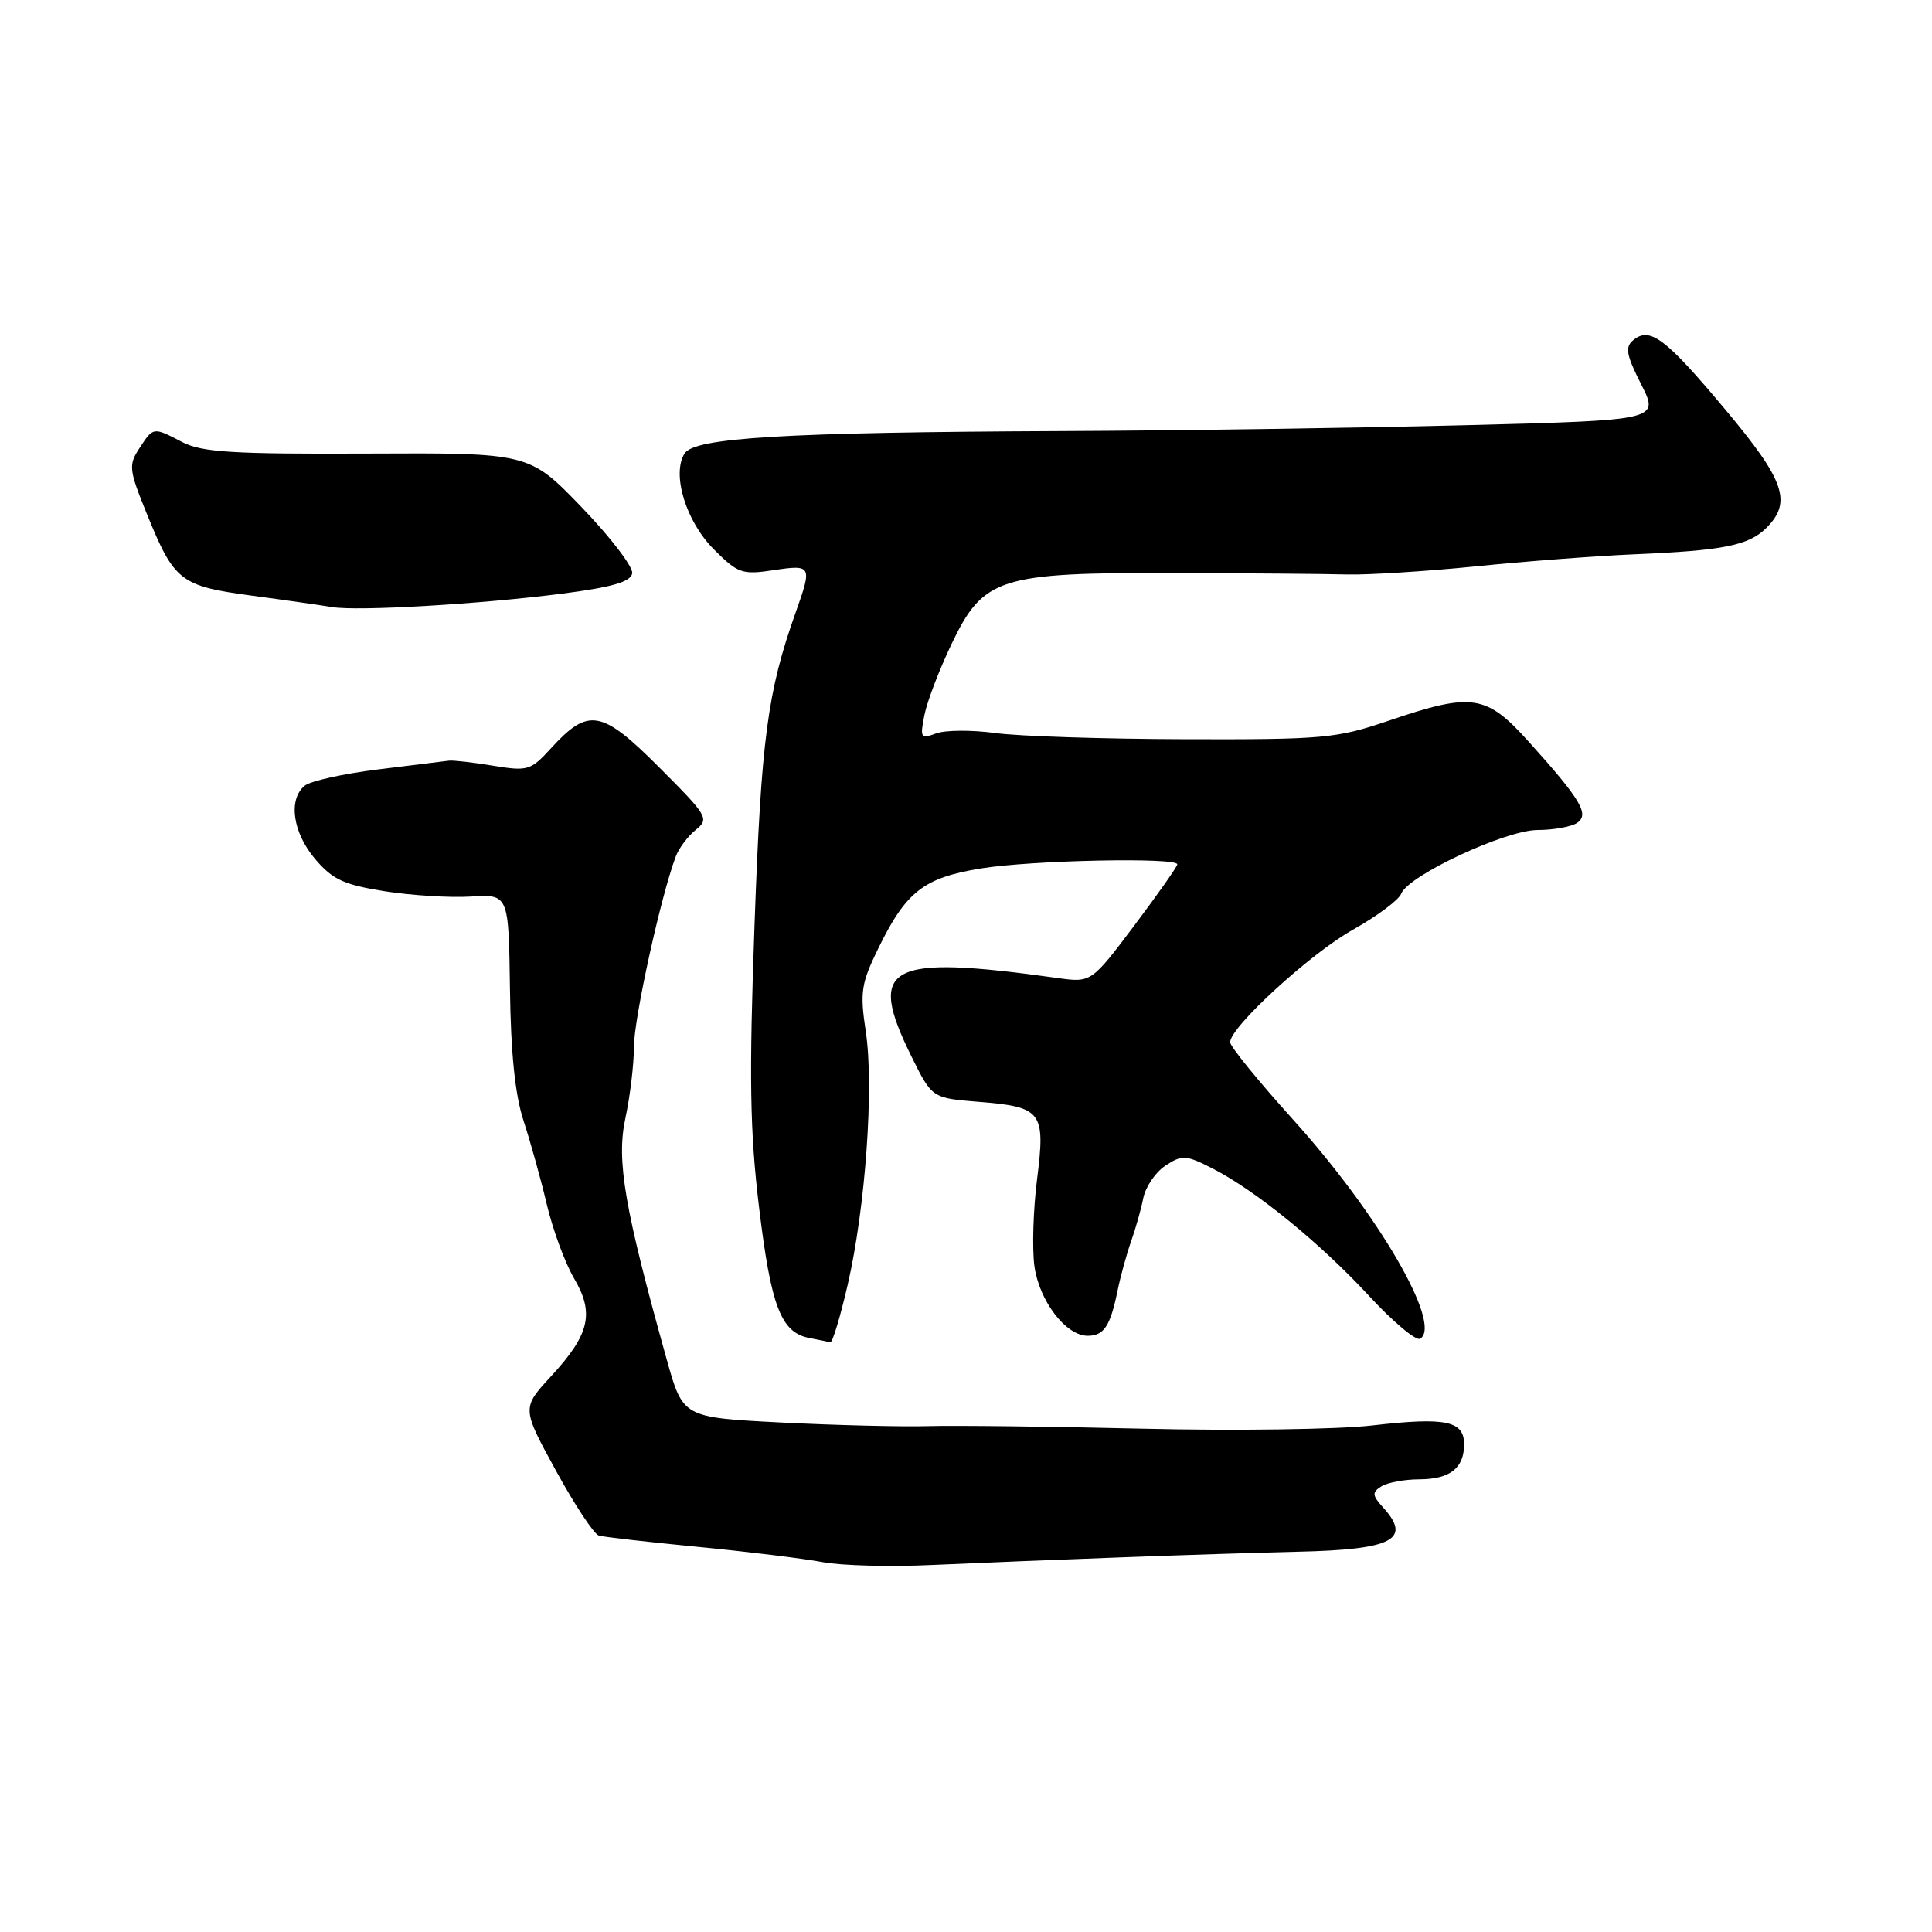 <?xml version="1.0" encoding="UTF-8" standalone="no"?>
<!DOCTYPE svg PUBLIC "-//W3C//DTD SVG 1.1//EN" "http://www.w3.org/Graphics/SVG/1.1/DTD/svg11.dtd" >
<svg xmlns="http://www.w3.org/2000/svg" xmlns:xlink="http://www.w3.org/1999/xlink" version="1.1" viewBox="0 0 256 256">
 <g >
 <path fill="currentColor"
d=" M 148.50 206.36 C 156.75 206.05 167.32 205.72 172.00 205.61 C 184.53 205.33 187.11 203.99 183.29 199.77 C 181.81 198.14 181.78 197.75 183.04 196.95 C 183.84 196.45 186.10 196.02 188.05 196.02 C 192.14 196.00 194.00 194.54 194.00 191.37 C 194.00 188.26 191.56 187.76 181.84 188.88 C 177.25 189.41 163.60 189.60 151.50 189.31 C 139.40 189.02 126.58 188.87 123.00 188.97 C 119.42 189.07 110.65 188.85 103.49 188.49 C 90.49 187.82 90.49 187.82 88.35 180.16 C 82.74 160.08 81.66 153.79 82.86 148.20 C 83.49 145.29 84.00 141.01 84.00 138.70 C 84.00 134.95 87.56 118.75 89.54 113.50 C 89.95 112.40 91.14 110.81 92.19 109.96 C 94.01 108.49 93.79 108.13 87.33 101.66 C 79.69 94.02 77.97 93.72 72.99 99.17 C 70.32 102.09 69.92 102.21 65.34 101.46 C 62.68 101.02 60.05 100.72 59.50 100.79 C 58.95 100.86 54.73 101.39 50.12 101.95 C 45.50 102.52 41.12 103.49 40.37 104.11 C 38.16 105.94 38.79 110.33 41.75 113.82 C 44.06 116.54 45.54 117.23 50.94 118.09 C 54.49 118.65 59.64 118.97 62.39 118.80 C 67.40 118.50 67.40 118.50 67.57 131.00 C 67.68 139.52 68.25 145.09 69.37 148.50 C 70.27 151.25 71.67 156.25 72.46 159.62 C 73.26 162.98 74.88 167.37 76.06 169.38 C 78.79 174.01 78.14 176.81 73.03 182.35 C 69.13 186.58 69.13 186.58 73.66 194.86 C 76.15 199.41 78.71 203.29 79.35 203.47 C 79.98 203.66 85.90 204.33 92.50 204.97 C 99.10 205.61 106.53 206.52 109.00 206.99 C 111.47 207.46 118.00 207.63 123.50 207.37 C 129.00 207.12 140.25 206.66 148.50 206.36 Z  M 112.32 170.25 C 114.68 160.04 115.83 143.98 114.72 136.69 C 113.93 131.44 114.10 130.32 116.40 125.62 C 120.07 118.12 122.42 116.30 130.00 115.07 C 136.69 113.98 156.00 113.58 156.00 114.53 C 156.00 114.82 153.43 118.47 150.30 122.64 C 144.59 130.22 144.59 130.22 140.05 129.58 C 117.53 126.45 114.81 127.92 120.78 140.00 C 123.50 145.50 123.50 145.50 129.70 146.00 C 138.07 146.67 138.54 147.30 137.42 156.22 C 136.91 160.22 136.75 165.41 137.06 167.74 C 137.68 172.35 141.22 177.00 144.12 177.00 C 146.27 177.00 147.11 175.74 148.07 171.08 C 148.47 169.11 149.29 166.15 149.87 164.50 C 150.46 162.85 151.19 160.27 151.49 158.76 C 151.79 157.26 153.11 155.32 154.43 154.45 C 156.65 153.00 157.13 153.03 160.67 154.83 C 166.40 157.76 174.96 164.73 181.44 171.75 C 184.61 175.18 187.65 177.72 188.18 177.39 C 191.17 175.54 182.66 160.89 171.32 148.33 C 166.74 143.26 163.00 138.66 163.00 138.10 C 163.00 136.09 173.63 126.34 179.29 123.18 C 182.48 121.39 185.35 119.25 185.67 118.42 C 186.60 116.01 199.45 110.00 203.73 109.98 C 205.80 109.98 208.14 109.56 208.92 109.07 C 210.68 107.96 209.52 106.00 202.54 98.25 C 196.92 92.01 195.07 91.73 184.00 95.50 C 177.11 97.84 175.40 98.00 157.07 97.95 C 146.31 97.92 134.97 97.56 131.87 97.13 C 128.77 96.71 125.25 96.73 124.04 97.18 C 121.99 97.94 121.89 97.77 122.49 94.75 C 122.84 92.96 124.47 88.72 126.09 85.32 C 130.31 76.52 132.38 75.86 155.56 75.93 C 165.43 75.96 175.75 76.04 178.50 76.12 C 181.25 76.19 188.90 75.71 195.50 75.05 C 202.10 74.38 211.55 73.66 216.50 73.45 C 228.38 72.95 231.72 72.28 234.06 69.94 C 237.49 66.51 236.49 63.65 228.51 54.15 C 220.66 44.78 218.61 43.25 216.41 45.08 C 215.30 46.00 215.49 47.03 217.47 50.94 C 219.87 55.68 219.87 55.68 194.27 56.34 C 180.19 56.70 156.04 57.06 140.59 57.12 C 103.98 57.28 92.03 57.99 90.71 60.09 C 88.98 62.84 90.89 69.09 94.59 72.79 C 97.79 75.99 98.33 76.18 102.51 75.55 C 107.56 74.79 107.64 74.95 105.44 81.12 C 101.68 91.69 100.86 97.92 99.98 122.50 C 99.25 142.80 99.36 149.85 100.58 159.99 C 102.16 173.11 103.48 176.57 107.23 177.29 C 108.48 177.53 109.73 177.79 110.02 177.86 C 110.30 177.94 111.34 174.51 112.32 170.25 Z  M 74.49 78.66 C 81.09 77.81 83.56 77.10 83.77 75.98 C 83.93 75.15 80.92 71.21 77.09 67.23 C 70.12 60.00 70.12 60.00 48.70 60.10 C 30.89 60.18 26.77 59.93 24.19 58.60 C 20.26 56.56 20.34 56.55 18.47 59.40 C 17.01 61.63 17.08 62.23 19.45 68.07 C 23.09 77.03 23.88 77.64 33.32 78.92 C 37.82 79.52 42.62 80.21 44.00 80.44 C 47.42 81.01 63.59 80.06 74.49 78.66 Z "/>
</g>
</svg>